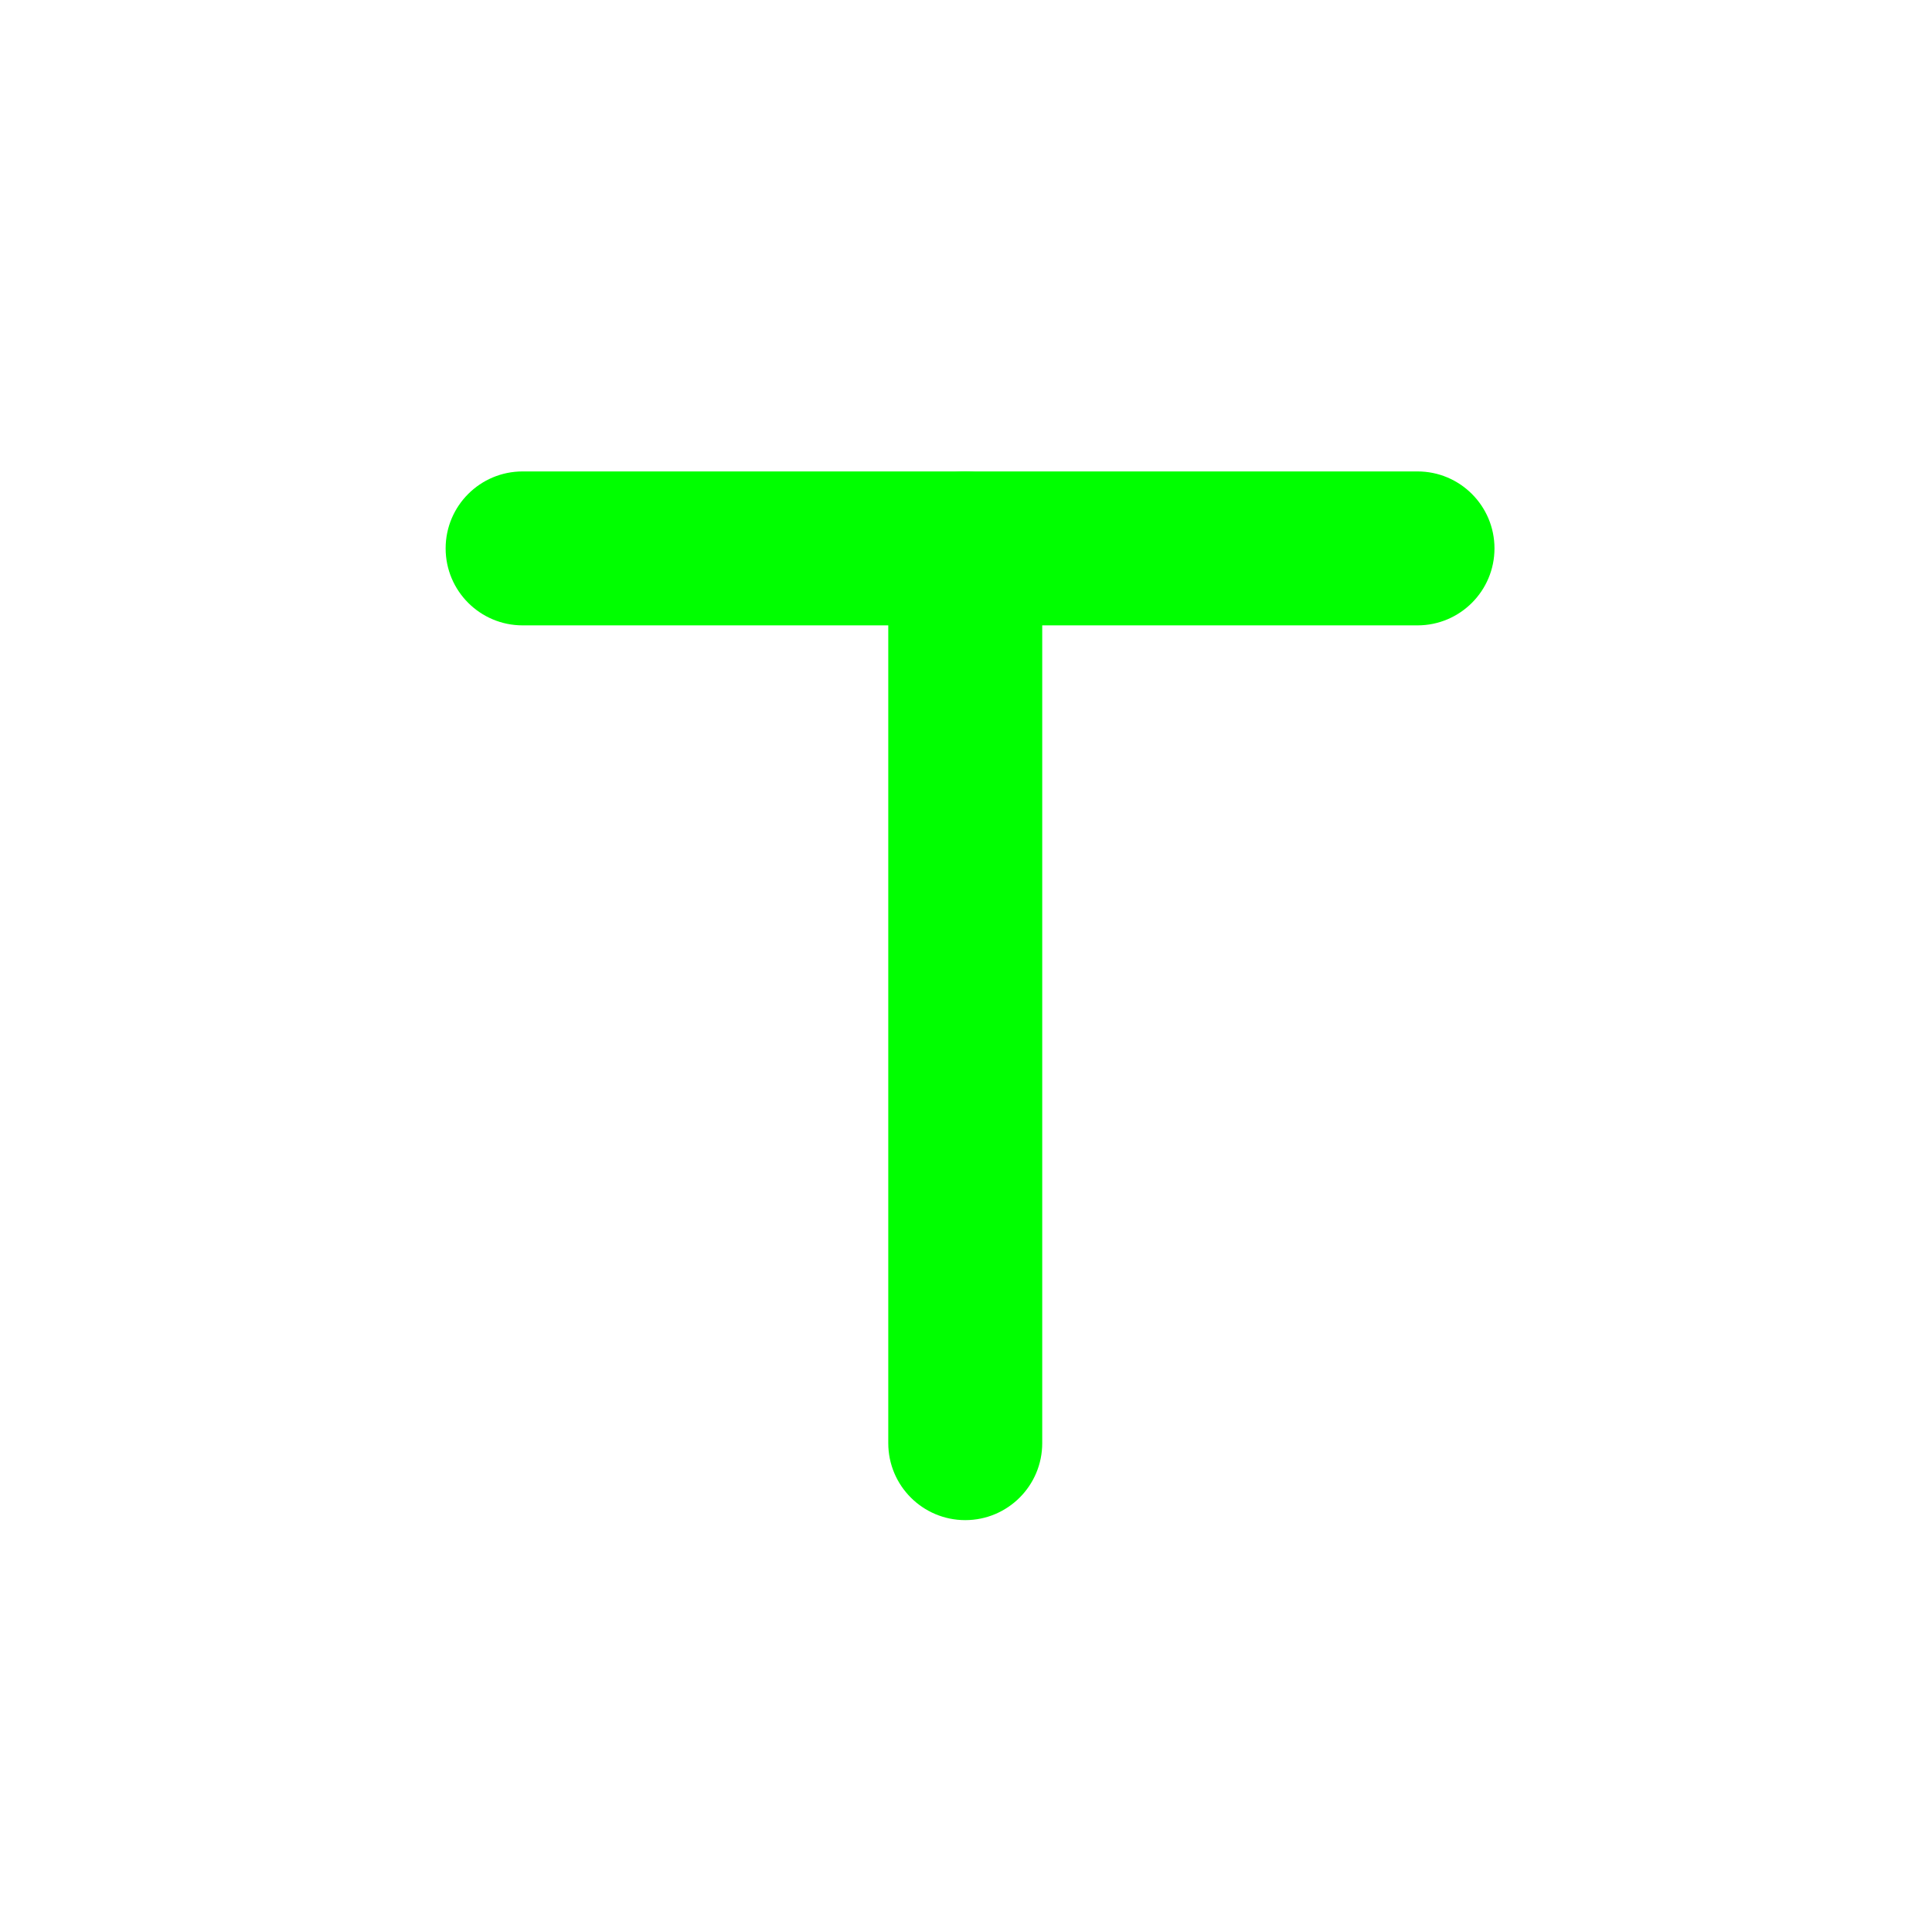 <svg width="257" height="256" viewBox="0 0 257 256" fill="none" xmlns="http://www.w3.org/2000/svg">
<g filter="url(#filter0_d_5_17)">
<path d="M59.28 67.84C59.28 73.495 63.865 78.08 69.52 78.08H188.56C194.215 78.08 198.8 73.495 198.8 67.84C198.8 62.185 194.215 57.6 188.56 57.6H69.52C63.865 57.6 59.28 62.185 59.28 67.84Z" fill="#00FF00"/>
<path d="M128.4 57.6C122.745 57.6 118.16 62.185 118.16 67.84L118.16 186.88C118.16 192.535 122.745 197.12 128.4 197.12C134.055 197.12 138.64 192.535 138.64 186.88L138.64 67.84C138.64 62.185 134.055 57.6 128.4 57.6Z" fill="#00FF00"/>
</g>
<defs>
<filter id="filter0_d_5_17" x="51.6" y="55.04" width="154.88" height="154.88" filterUnits="userSpaceOnUse" color-interpolation-filters="sRGB">
<feFlood flood-opacity="0" result="BackgroundImageFix"/>
<feColorMatrix in="SourceAlpha" type="matrix" values="0 0 0 0 0 0 0 0 0 0 0 0 0 0 0 0 0 0 127 0" result="hardAlpha"/>
<feOffset dy="5.12"/>
<feGaussianBlur stdDeviation="3.84"/>
<feColorMatrix type="matrix" values="0 0 0 0 0 0 0 0 0 0 0 0 0 0 0 0 0 0 0.2 0"/>
<feBlend mode="normal" in2="BackgroundImageFix" result="effect1_dropShadow_5_17"/>
<feBlend mode="normal" in="SourceGraphic" in2="effect1_dropShadow_5_17" result="shape"/>
</filter>
</defs>
</svg>

